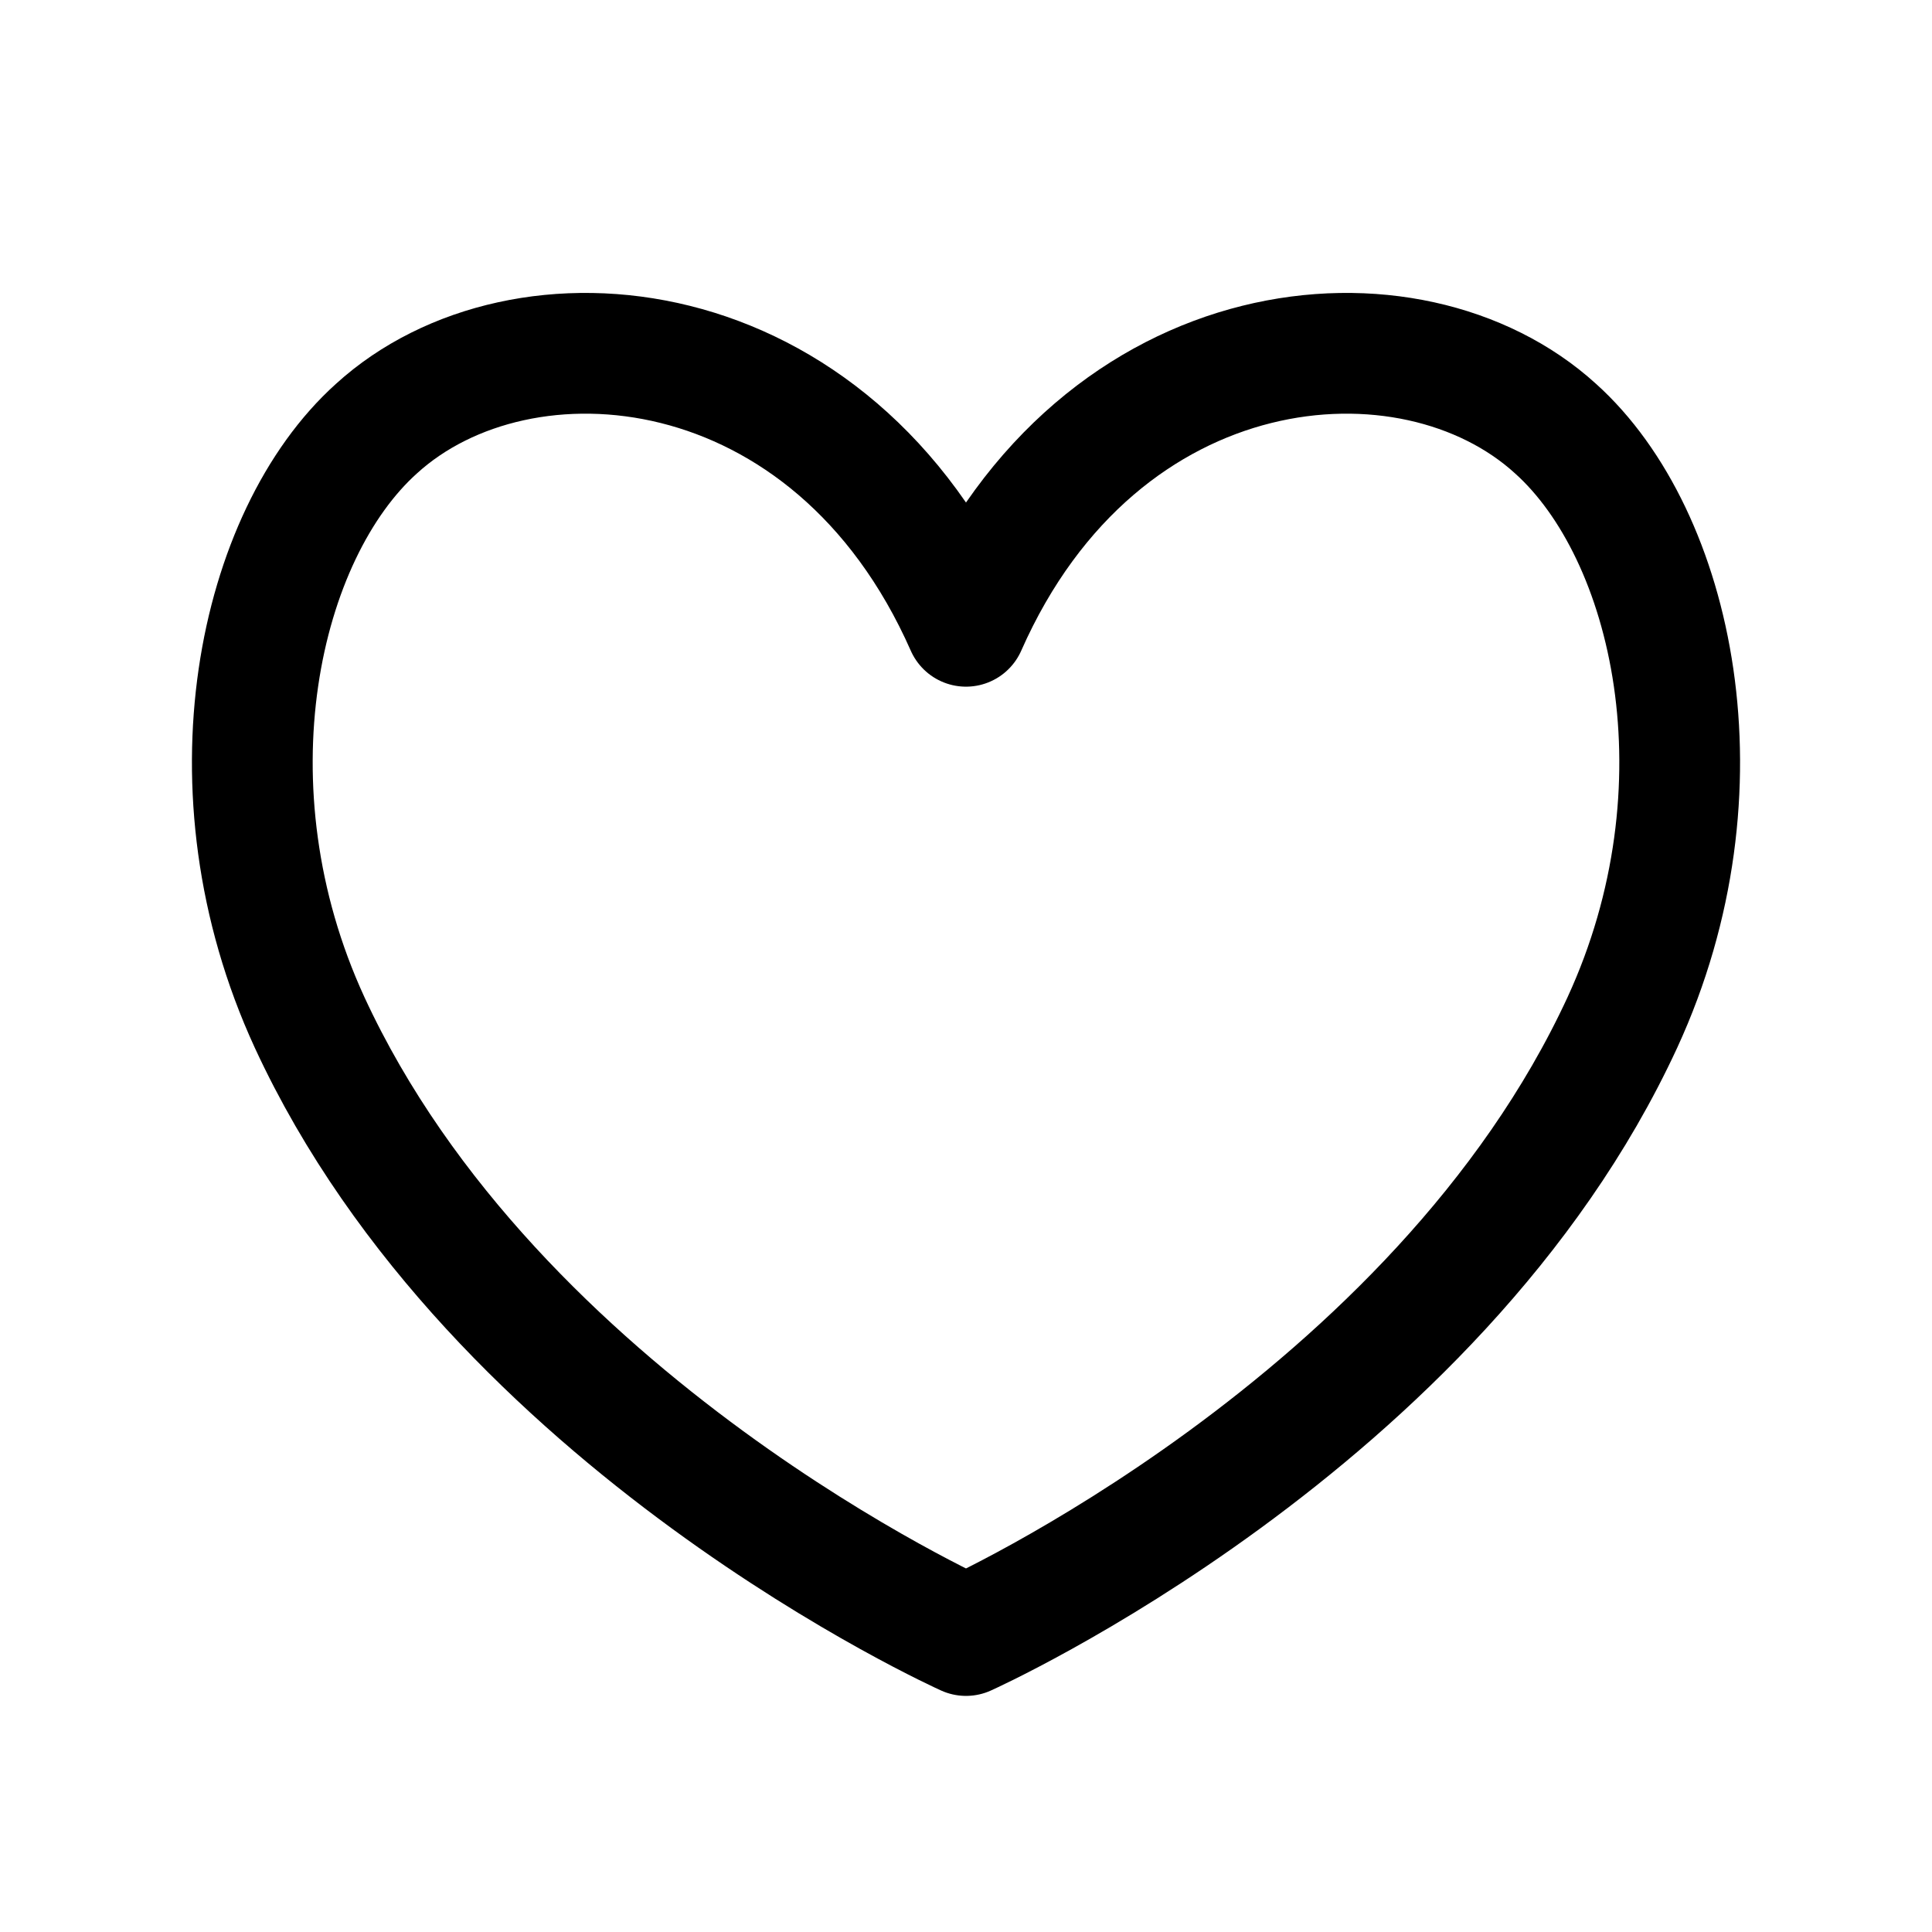 <svg width="24" height="24" viewBox="0 0 24 24" fill="none" xmlns="http://www.w3.org/2000/svg">
<path d="M12 7.78C10.339 4.019 6.475 3.685 4.676 5.325C3.211 6.642 2.508 9.797 3.846 12.701C6.152 17.694 12 20.317 12 20.317C12 20.317 17.848 17.694 20.154 12.701C21.492 9.797 20.789 6.642 19.324 5.325C17.525 3.685 13.661 4.019 12 7.78Z" stroke="black" stroke-width="1.5" stroke-linecap="round" stroke-linejoin="round"/>
</svg>
